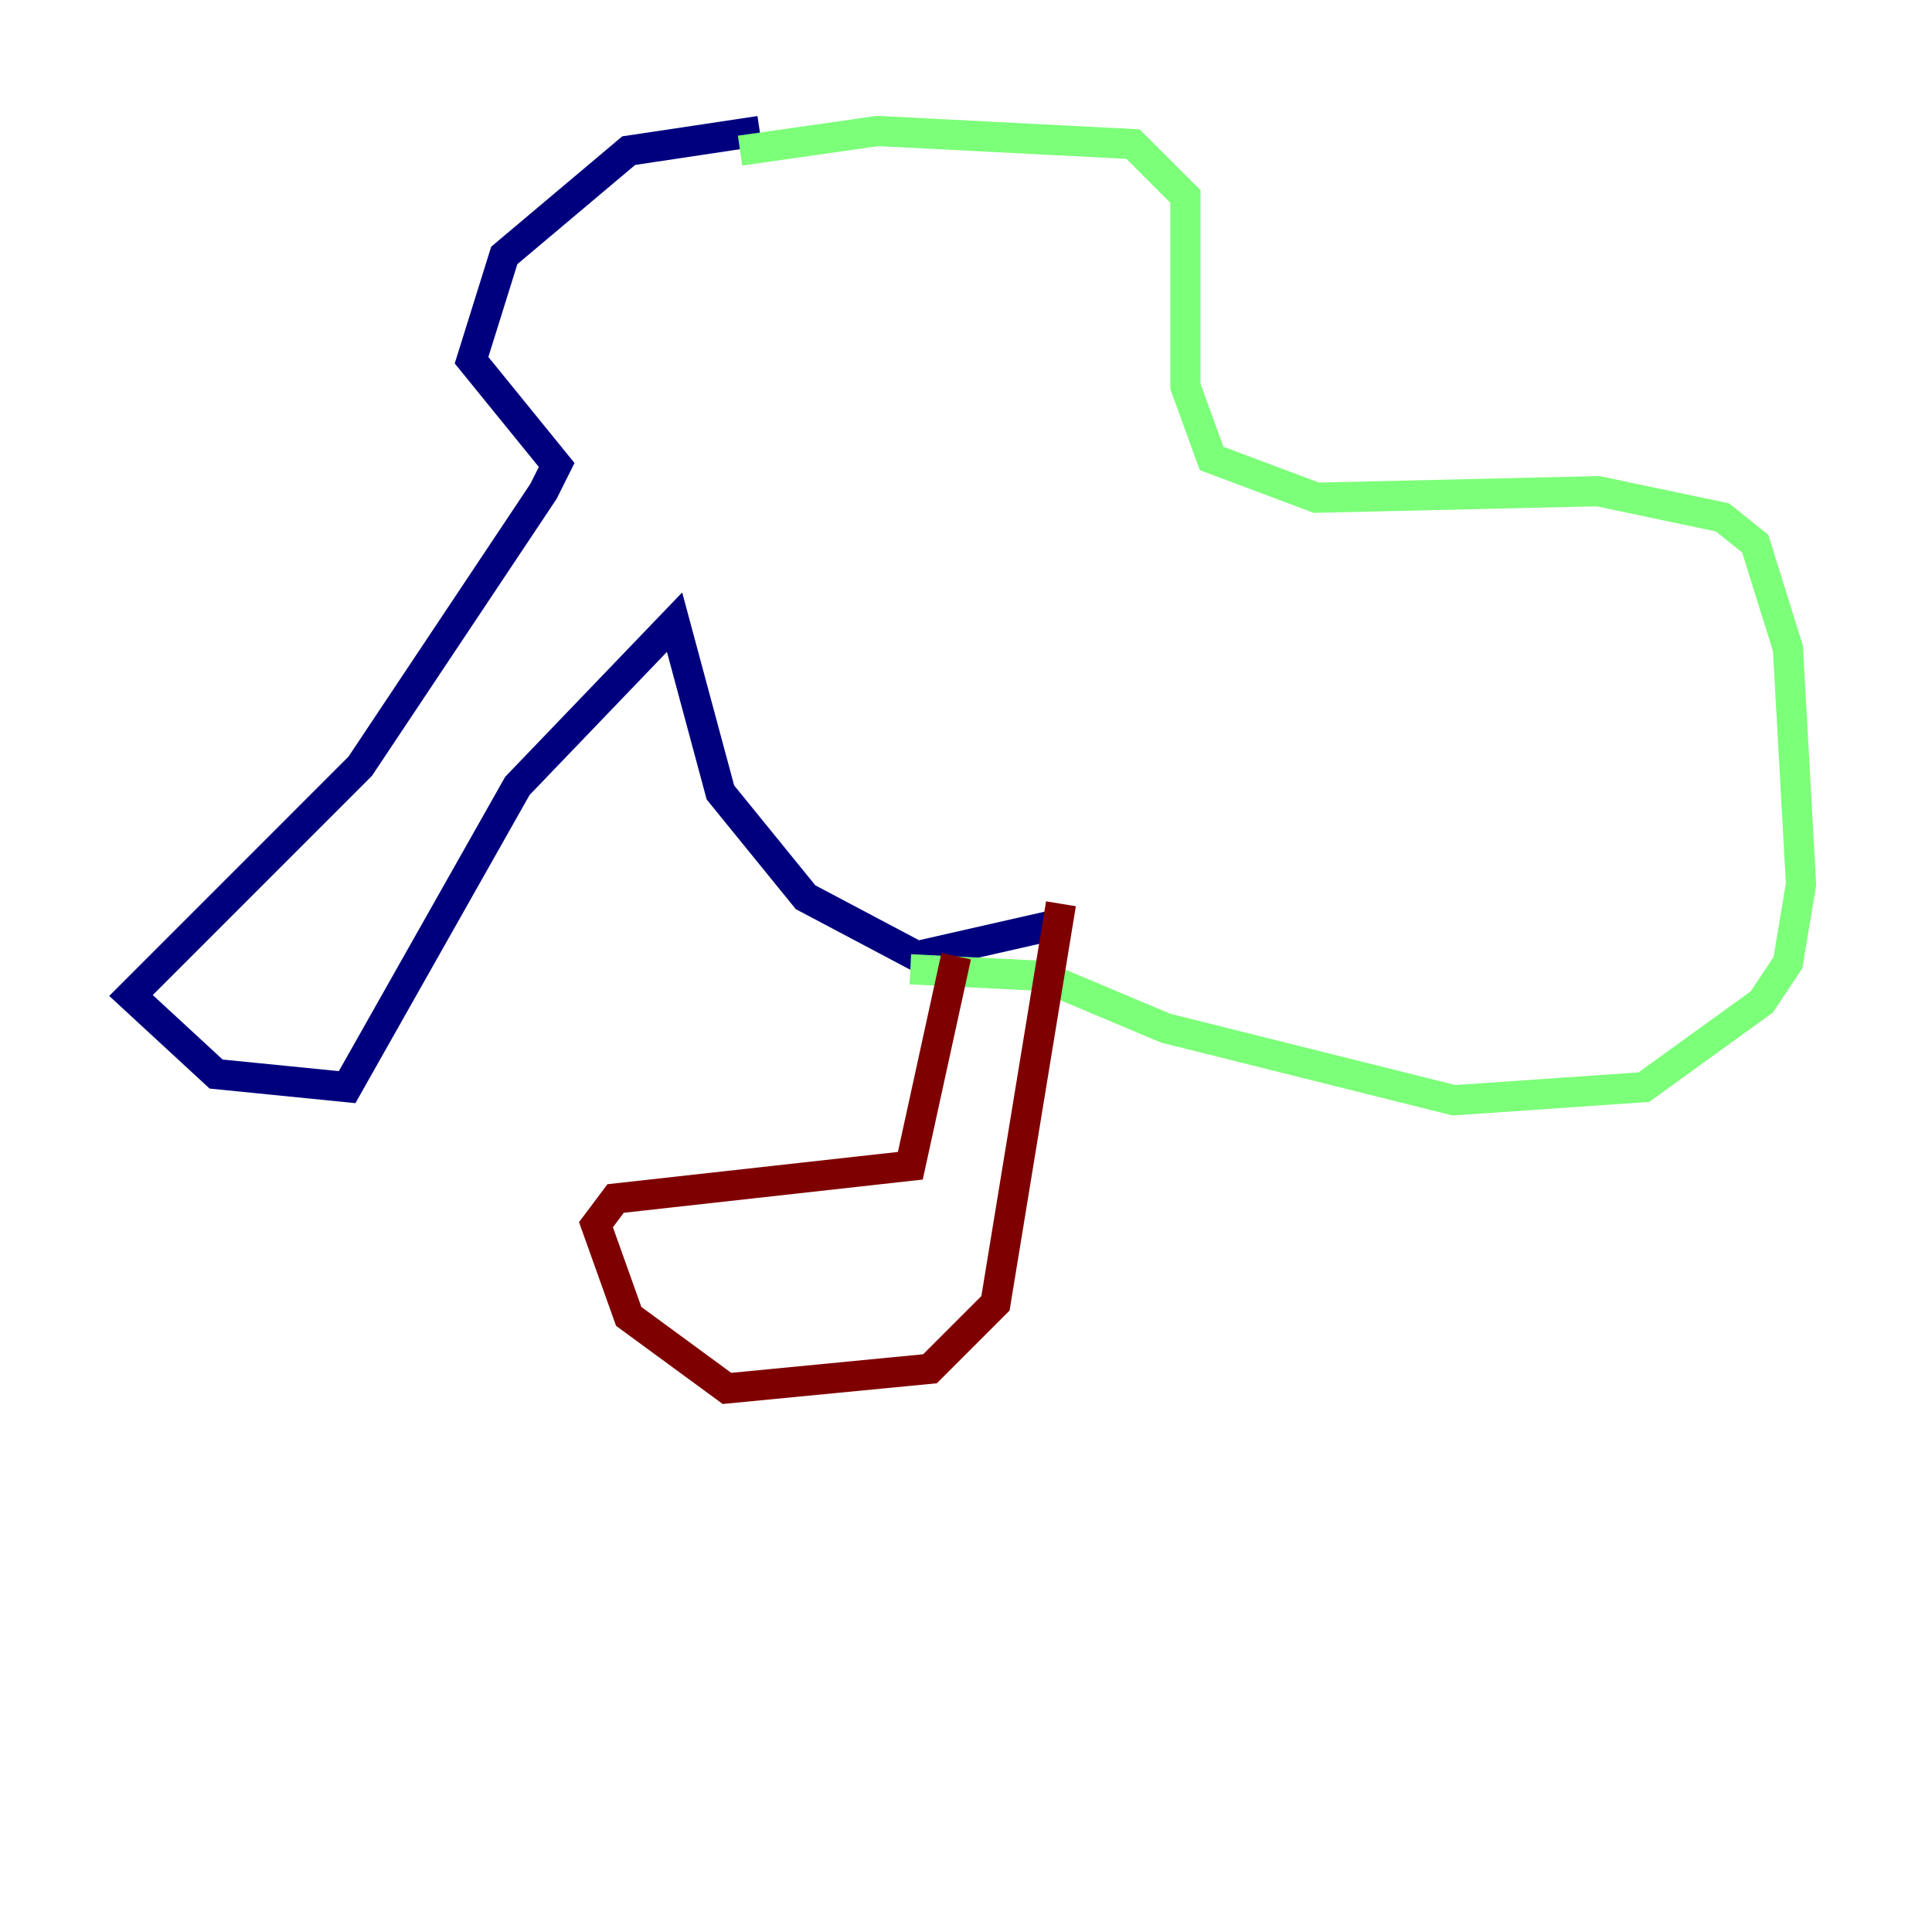 <?xml version="1.0" encoding="utf-8" ?>
<svg baseProfile="tiny" height="128" version="1.2" viewBox="0,0,128,128" width="128" xmlns="http://www.w3.org/2000/svg" xmlns:ev="http://www.w3.org/2001/xml-events" xmlns:xlink="http://www.w3.org/1999/xlink"><defs /><polyline fill="none" points="50.332,8.678 41.654,9.98 33.41,16.922 31.241,23.864 36.881,30.807 36.014,32.542 23.864,50.766 8.678,65.953 14.319,71.159 22.997,72.027 34.278,52.068 44.691,41.22 47.729,52.502 53.37,59.444 60.746,63.349 70.291,61.18" stroke="#00007f" stroke-width="2" /><polyline fill="none" points="49.031,9.98 58.142,8.678 75.064,9.546 78.536,13.017 78.536,25.6 80.271,30.373 87.214,32.976 105.871,32.542 114.115,34.278 116.285,36.014 118.454,42.956 119.322,58.576 118.454,63.783 116.719,66.386 108.909,72.027 96.325,72.895 77.234,68.122 68.99,64.651 60.312,64.217" stroke="#7cff79" stroke-width="2" /><polyline fill="none" points="63.349,63.349 60.312,77.234 40.786,79.403 39.485,81.139 41.654,87.214 48.163,91.986 61.614,90.685 65.953,86.346 70.291,59.878" stroke="#7f0000" stroke-width="2" /></svg>